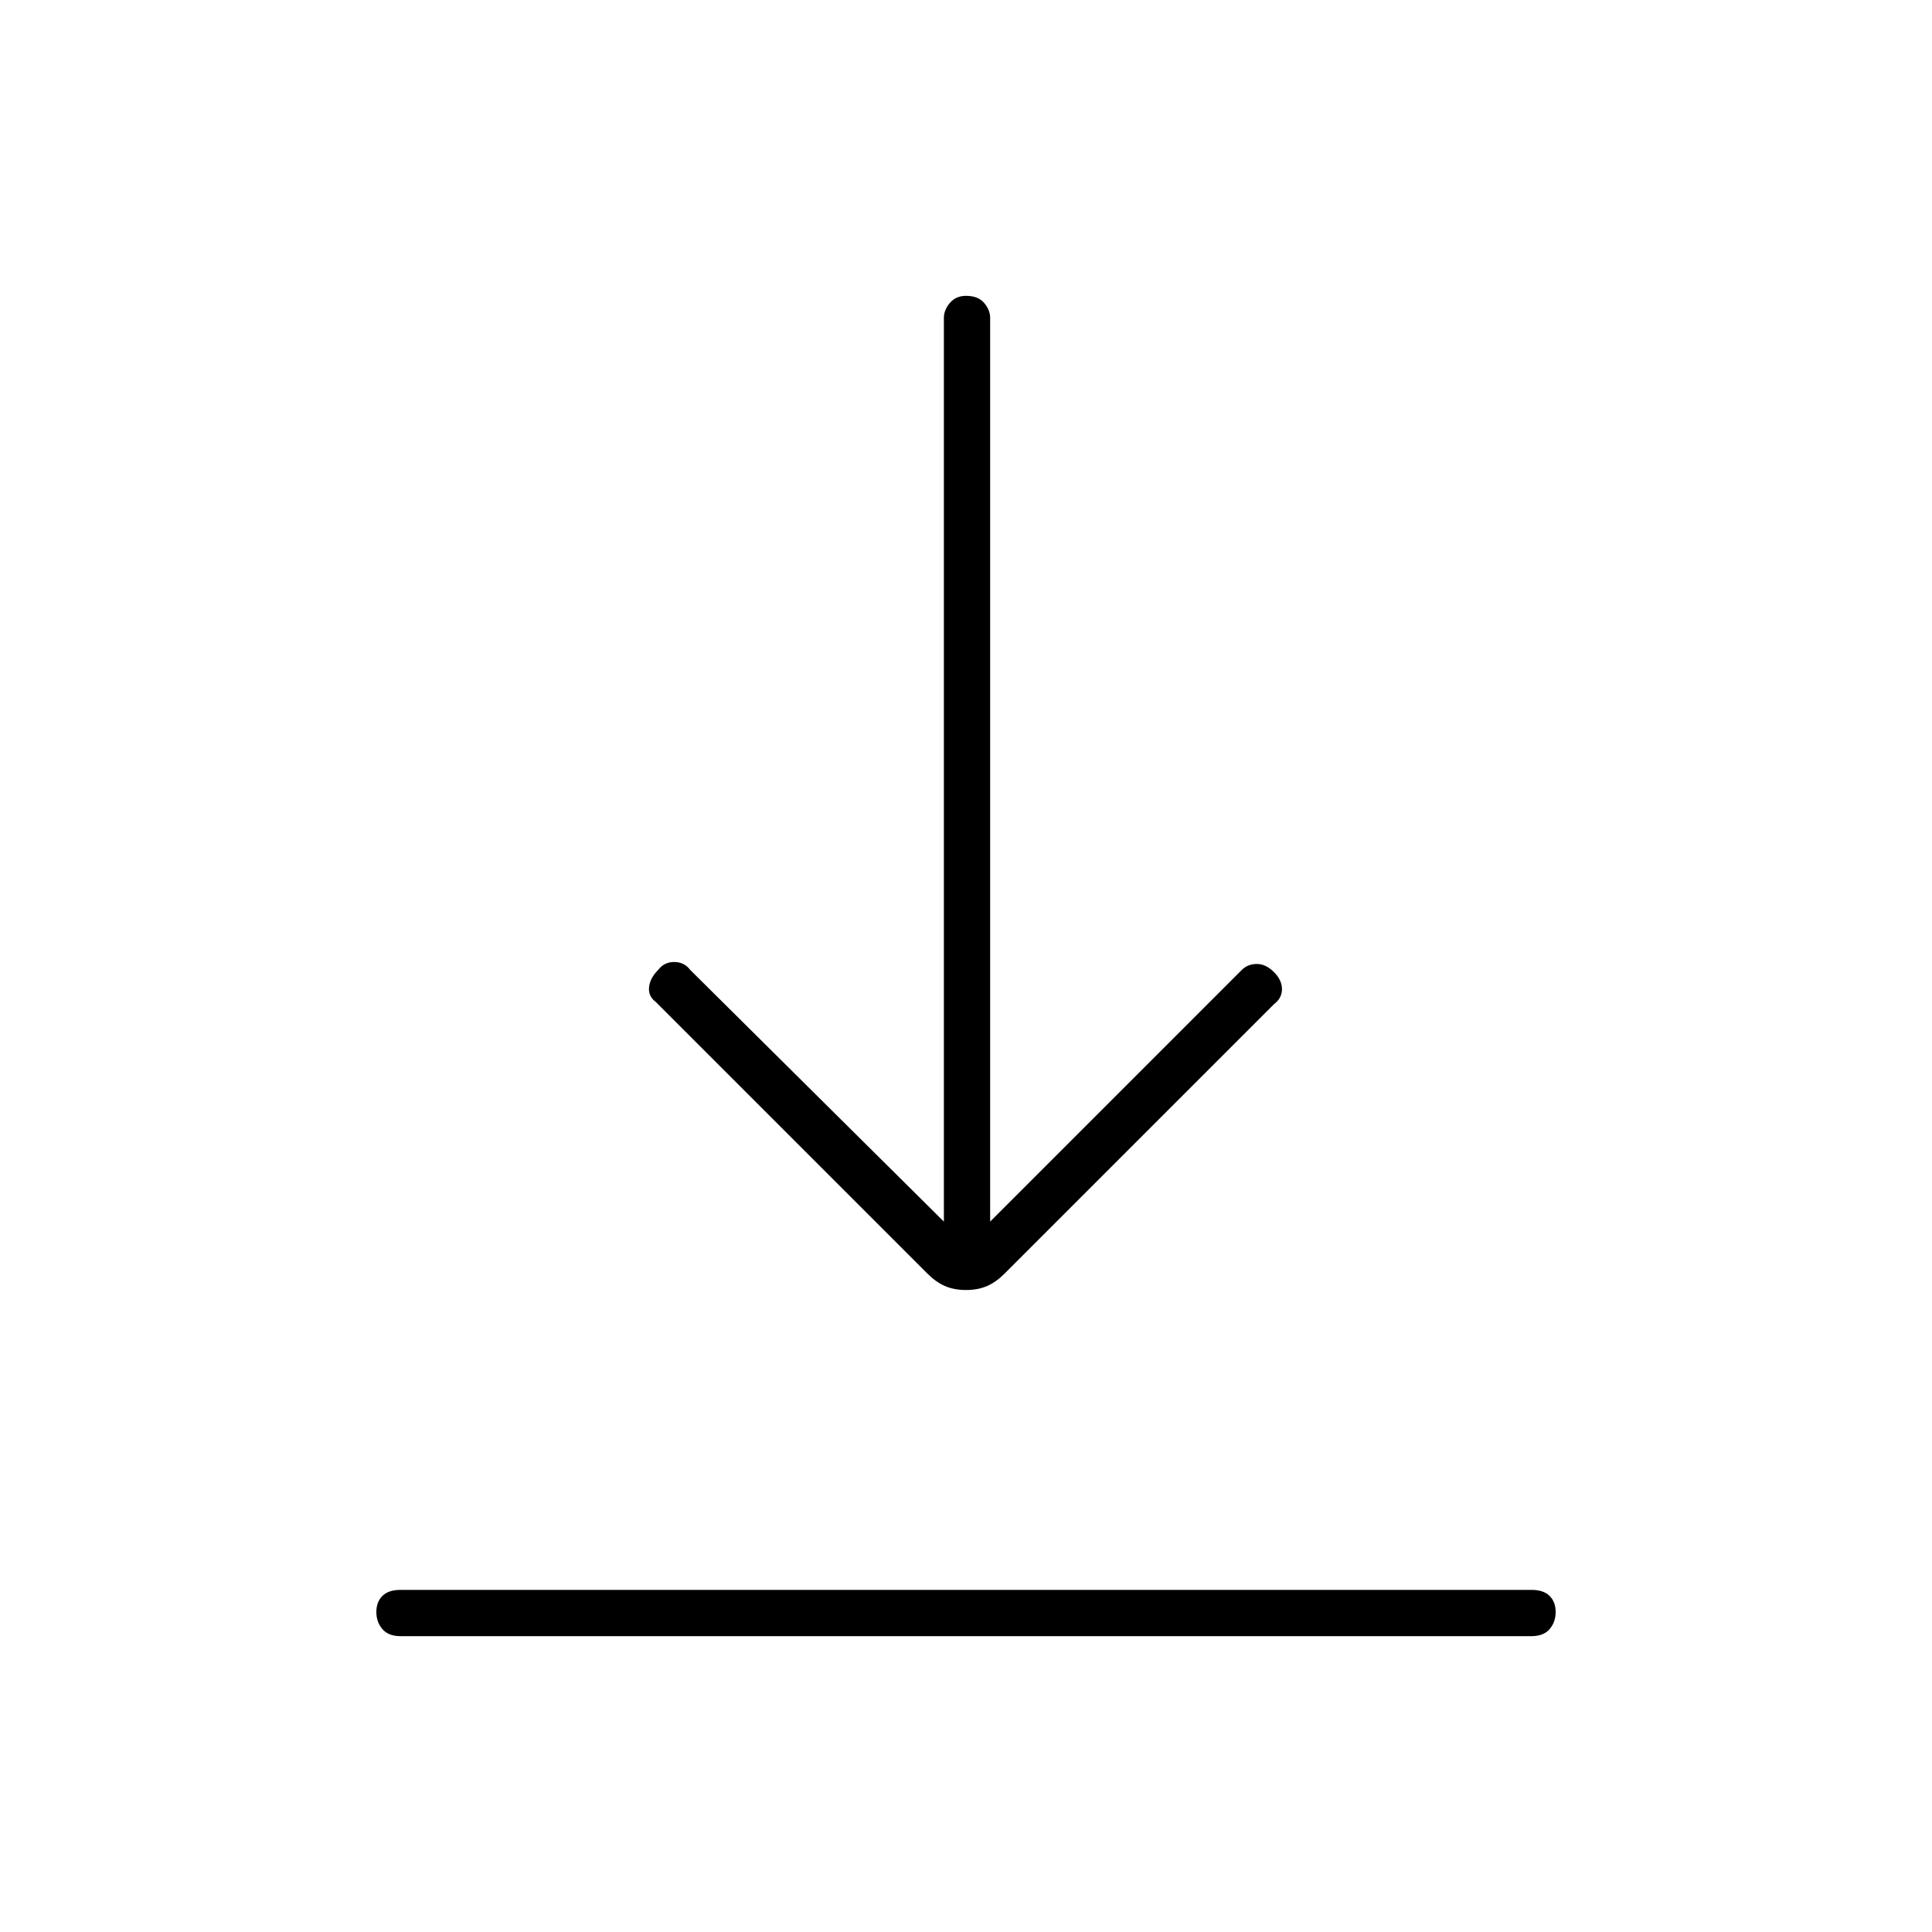 <svg xmlns="http://www.w3.org/2000/svg" height="40" width="40"><path d="M8.292 33.875Q8.042 33.875 7.917 33.729Q7.792 33.583 7.792 33.375Q7.792 33.167 7.917 33.042Q8.042 32.917 8.292 32.917H31.708Q31.958 32.917 32.083 33.042Q32.208 33.167 32.208 33.375Q32.208 33.583 32.083 33.729Q31.958 33.875 31.708 33.875ZM20 26.708Q19.75 26.708 19.562 26.625Q19.375 26.542 19.208 26.375L13.583 20.75Q13.417 20.625 13.438 20.438Q13.458 20.25 13.625 20.083Q13.75 19.917 13.958 19.917Q14.167 19.917 14.292 20.083L19.542 25.292V6.583Q19.542 6.417 19.667 6.271Q19.792 6.125 20 6.125Q20.25 6.125 20.375 6.271Q20.5 6.417 20.5 6.583V25.292L25.708 20.083Q25.833 19.958 26.021 19.958Q26.208 19.958 26.375 20.125Q26.542 20.292 26.542 20.479Q26.542 20.667 26.375 20.792L20.792 26.375Q20.625 26.542 20.438 26.625Q20.25 26.708 20 26.708Z"/></svg>